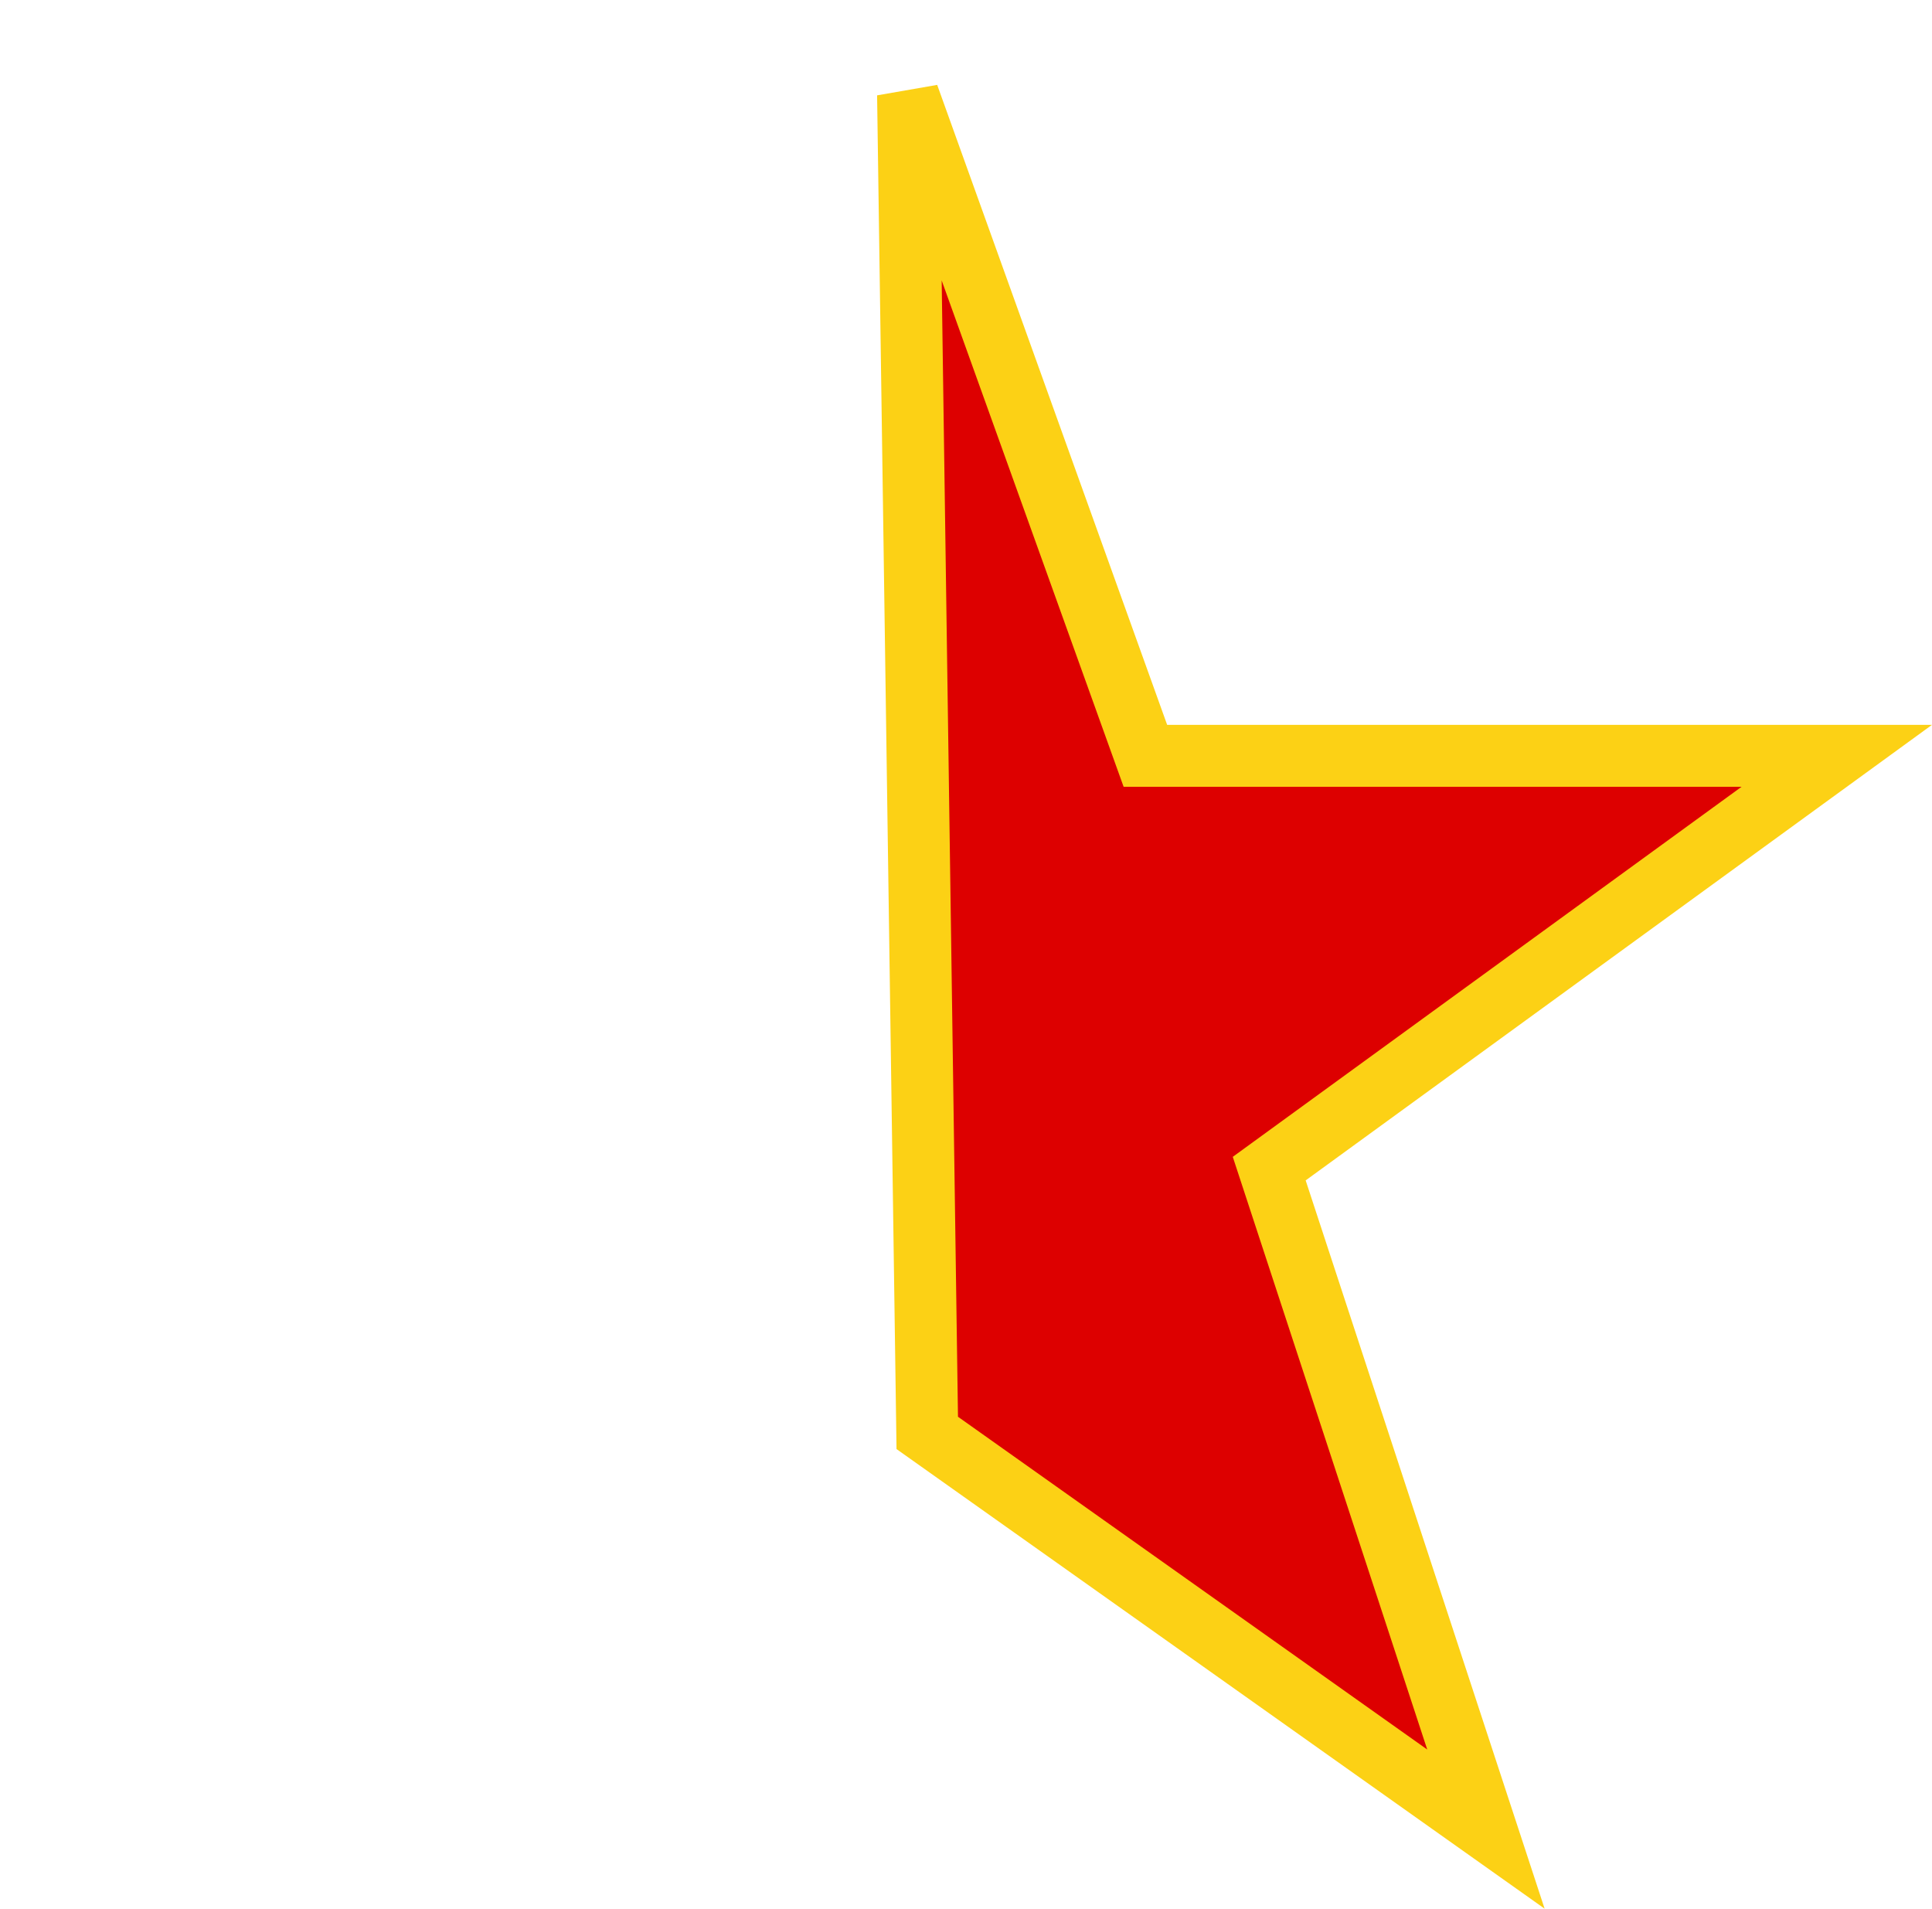 <svg xmlns="http://www.w3.org/2000/svg" width="187.23" height="184.95" viewBox="0 0 187.23 184.95">
  <title>Asset 2YuStarRightHalf</title>
  <g id="Layer_2" data-name="Layer 2">
    <g id="Score">
      <g id="page9">
        <polygon points="67 73.24 0 73.24 55 113.24 34 177.24 89 138.24 89.86 138.85 88 9.26 67 73.24" style="fill: none"/>
        <polygon points="123 113.24 178 73.24 111 73.24 88 9.24 88 9.26 89.86 138.85 144 177.24 123 113.24" style="fill: #d00;stroke: #fcd115;stroke-width: 6px"/>
      </g>
    </g>
  </g>
</svg>
